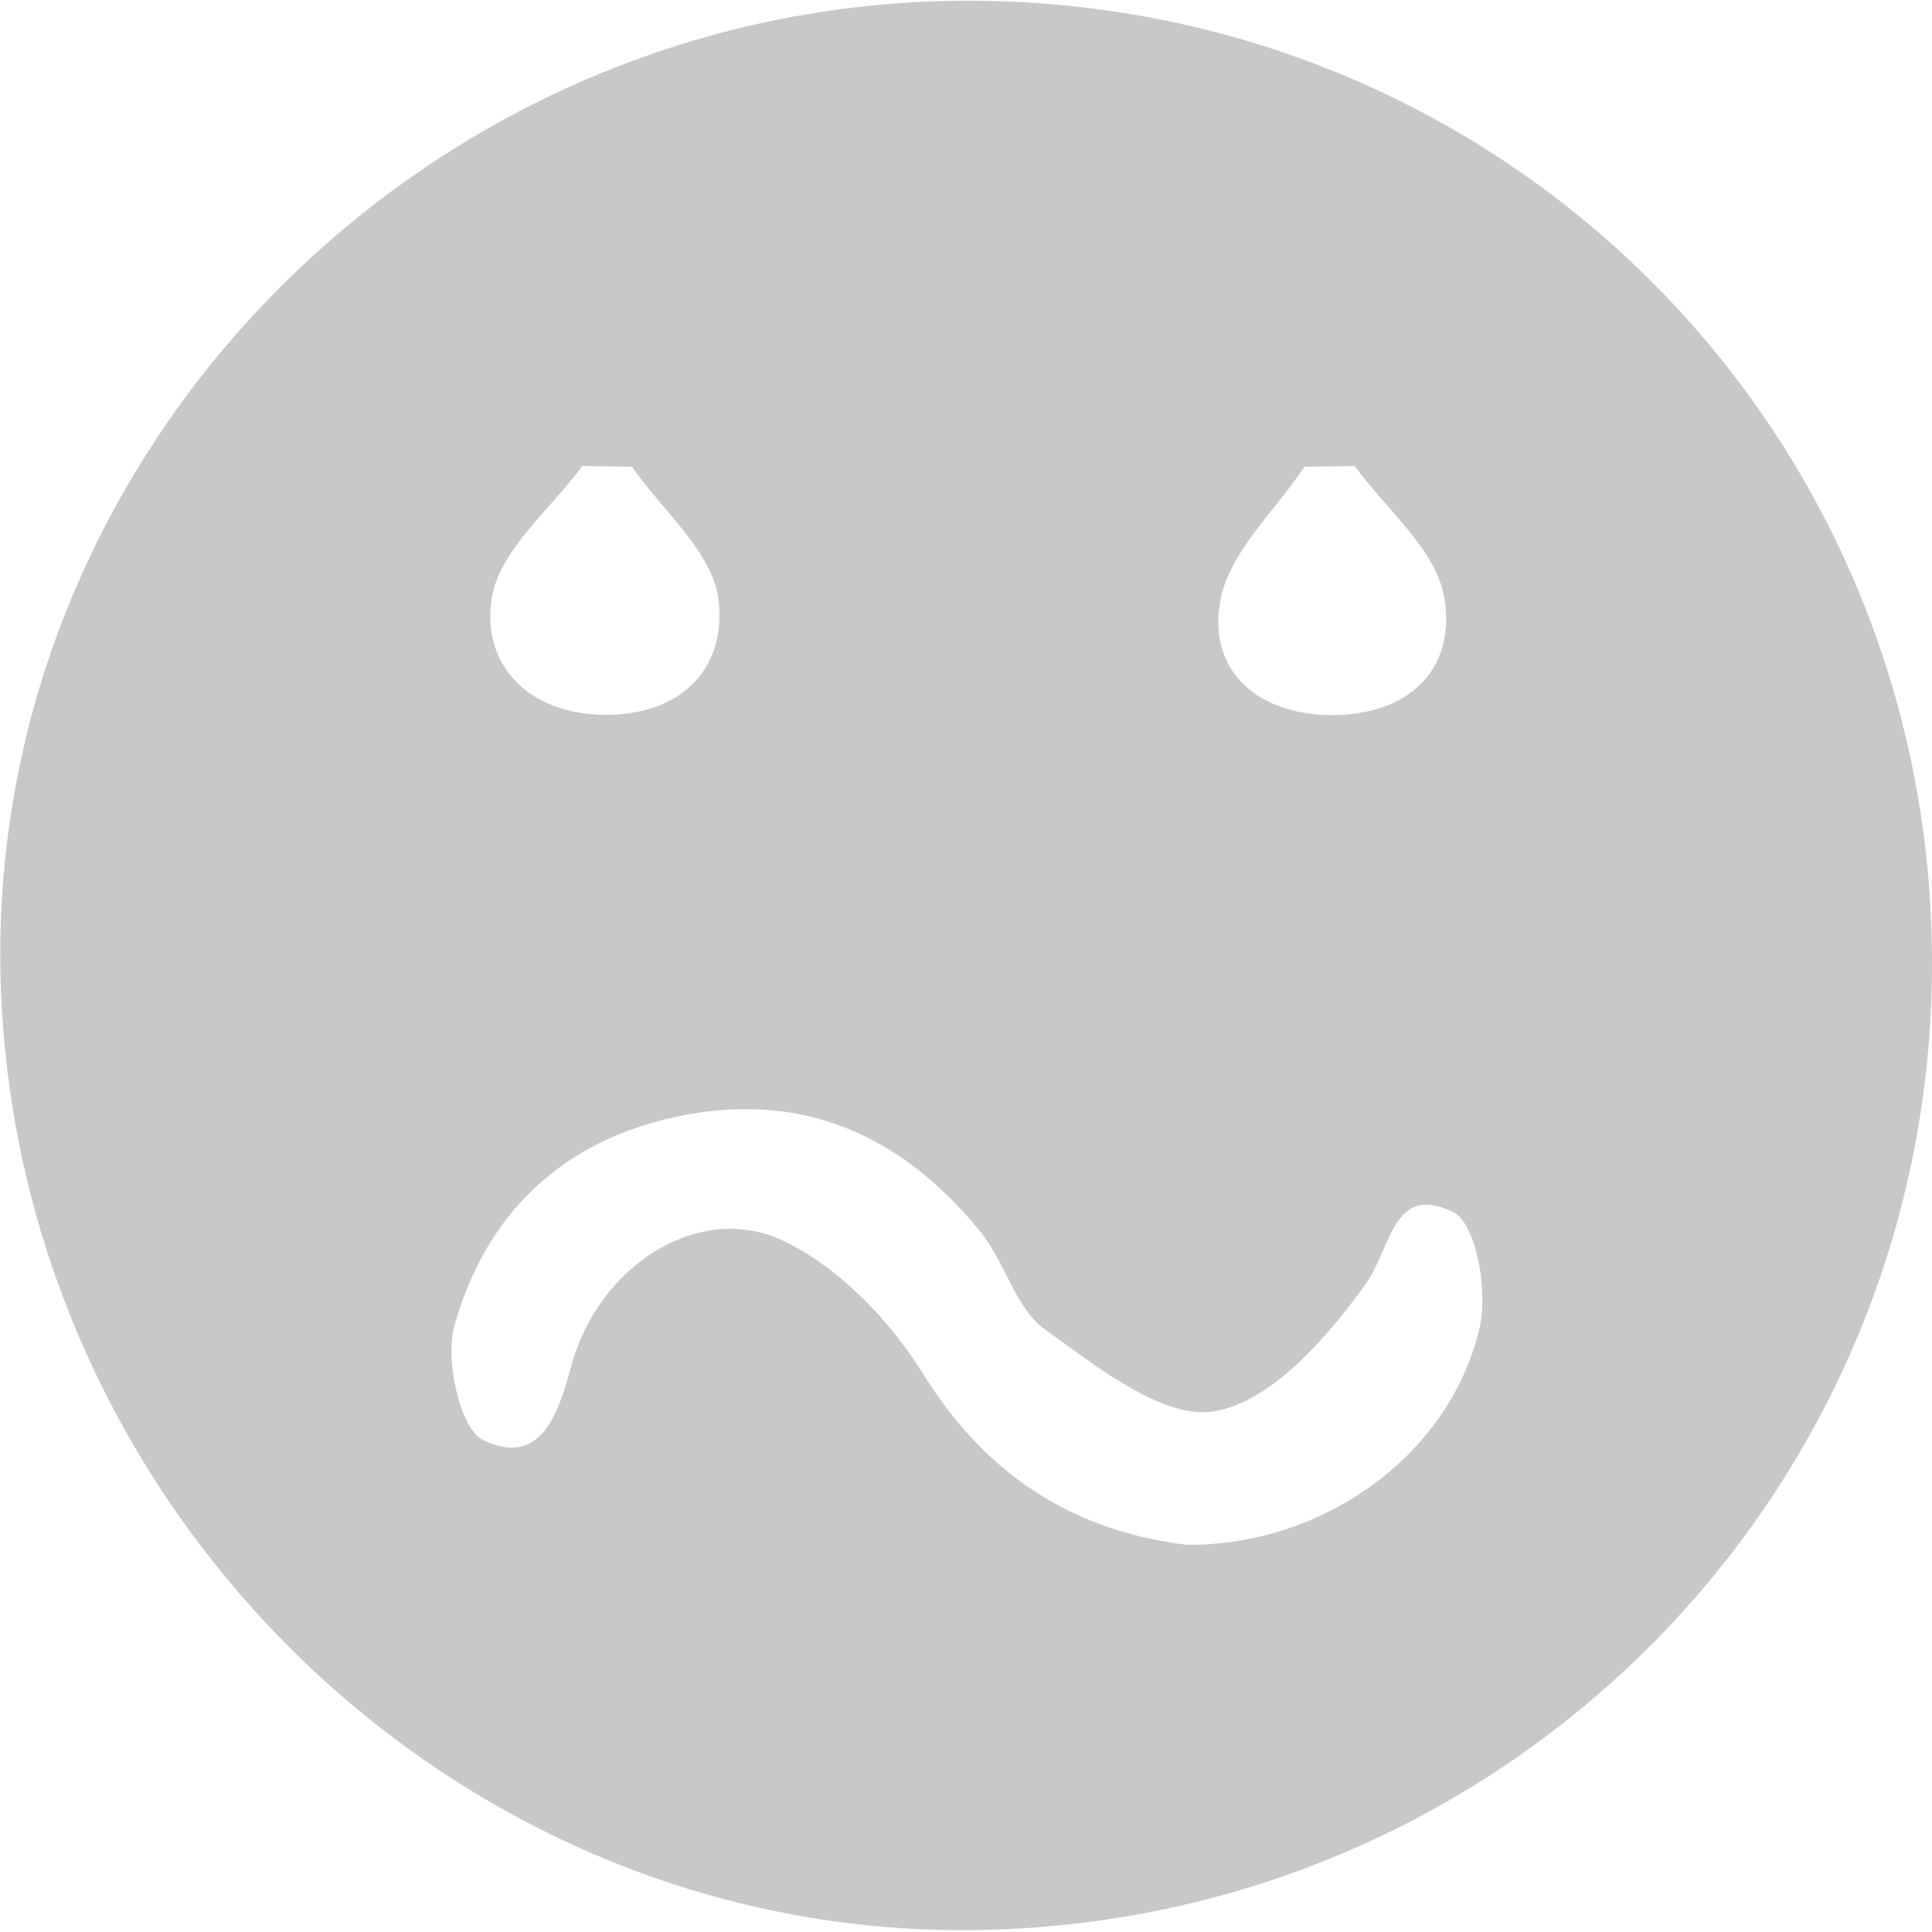 <?xml version="1.0" encoding="utf-8"?>
<!-- Generator: Adobe Illustrator 24.0.2, SVG Export Plug-In . SVG Version: 6.00 Build 0)  -->
<svg version="1.1" id="Capa_1" xmlns="http://www.w3.org/2000/svg" xmlns:xlink="http://www.w3.org/1999/xlink" x="0px" y="0px"
	 viewBox="0 0 512 512" style="enable-background:new 0 0 512 512;" xml:space="preserve">
<style type="text/css">
	.st0{fill:#C8C8C8;}
</style>
<path class="st0" d="M255.3,0.2C397.3-0.5,511.2,112,512,253.8c0.8,141.3-112.1,255.9-253.9,257.7c-139,1.7-255.7-113.6-258-254.8
	C-2.1,117.5,113.9,0.9,255.3,0.2z M314.6,409.4c36.5,0.2,70-24.2,77.6-57.9c2.1-9.6-1-27.3-7.1-30.3c-16.1-7.8-16.3,9.6-23.2,19.1
	c-10.2,14.2-25,31.2-40.1,33.7c-13.5,2.3-31.2-11.9-44.9-21.7c-7.8-5.6-10.5-17.8-17.1-25.9c-19.2-23.6-43.7-36.2-74.8-31.5
	c-33.2,5.1-55.7,24.6-64.6,56.5c-2.5,9.1,1.5,27.3,7.7,30.3c14.7,6.9,19.6-5.8,23.2-19.4c7-26.6,33.7-44,56-33.6
	c15,7,28.7,21.4,37.6,35.8C262.1,392,285.6,405.9,314.6,409.4z M359,123.5c-4.4,0.1-8.9,0.1-13.3,0.2c-7.8,11.7-19.9,22.6-22.3,35.4
	c-3.4,18.3,9.4,30,28.7,30.4c20.6,0.4,34.1-11.7,30.6-31.4C380.4,145.5,367.3,134.9,359,123.5z M167.5,123.7
	c-4.4-0.1-8.8-0.1-13.2-0.2c-8.4,11.5-21.7,22.1-23.9,34.6c-3,17.1,8.5,30.4,28.2,31.3c21.1,0.9,34.1-11.7,31.8-30.5
	C188.9,146.4,175.6,135.4,167.5,123.7z"/>
</svg>
